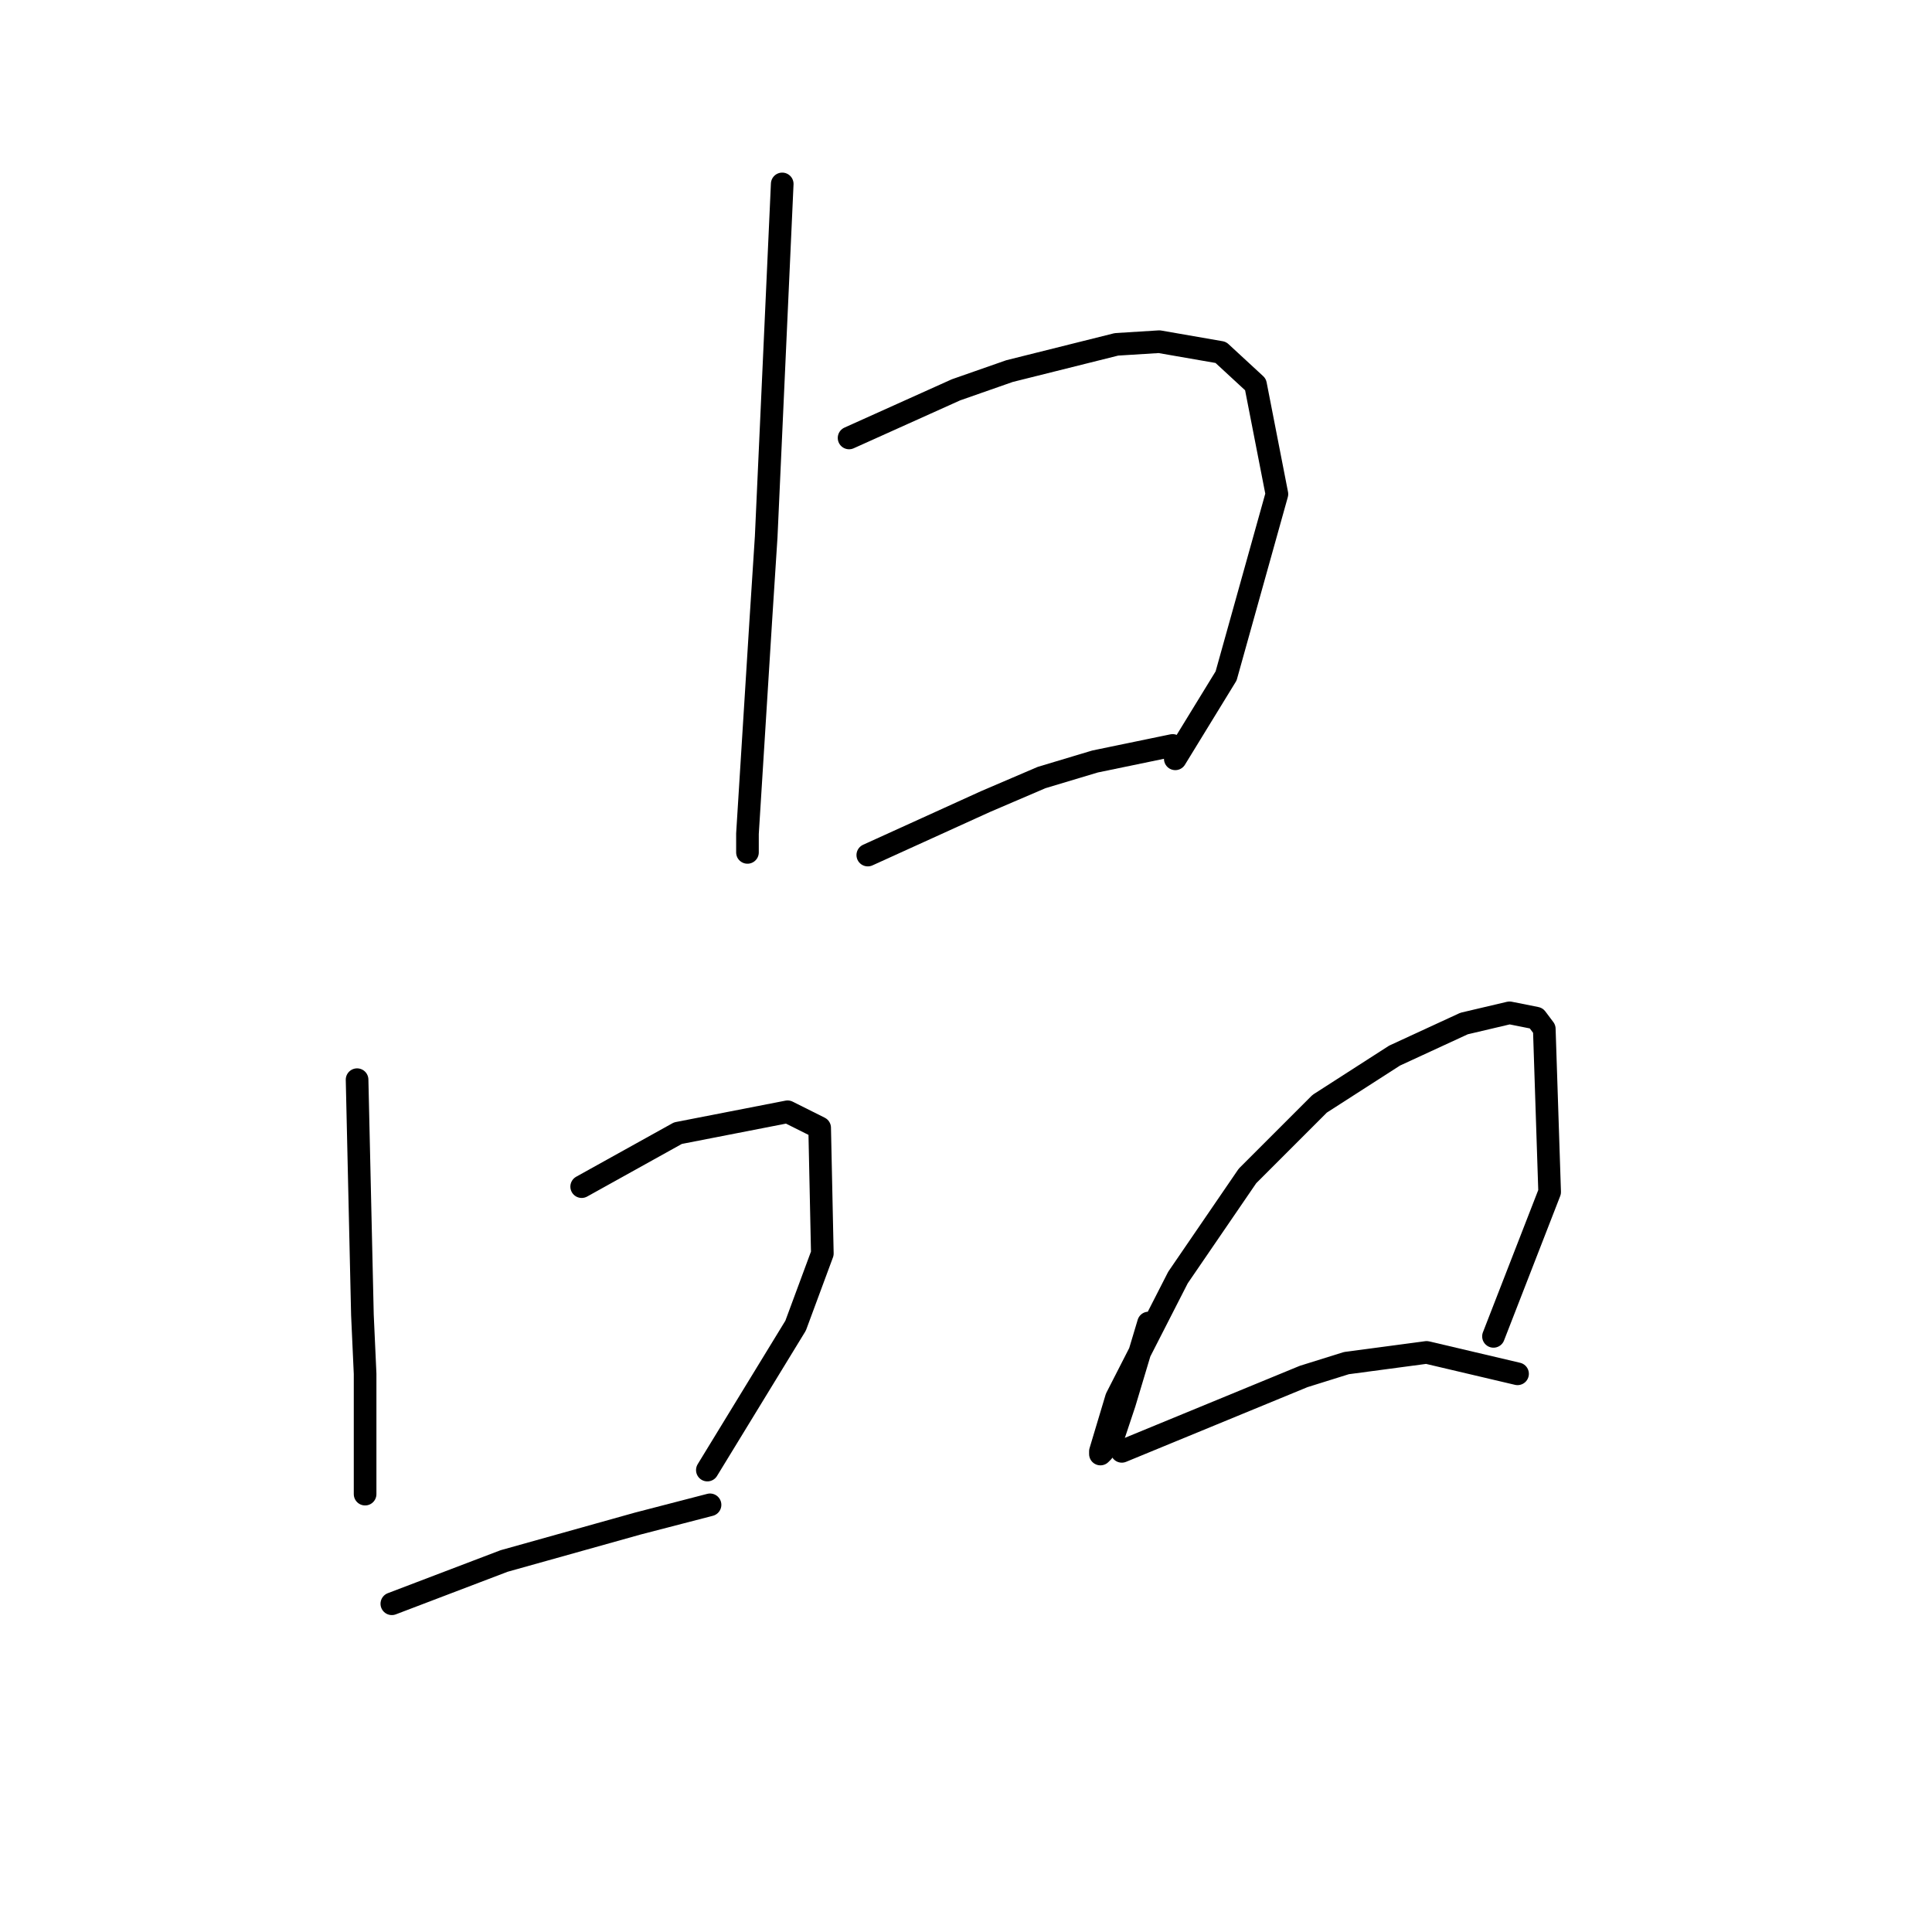 <?xml version="1.0" standalone="no"?>
    <svg width="256" height="256" xmlns="http://www.w3.org/2000/svg" version="1.1">
    <polyline stroke="black" stroke-width="3" stroke-linecap="round" fill="transparent" stroke-linejoin="round" points="103.649 24.371 102.586 47.755 101.523 71.139 100.815 82.123 99.752 99.129 99.043 110.467 99.043 112.947 99.043 112.947 " />
        <polyline stroke="black" stroke-width="3" stroke-linecap="round" fill="transparent" stroke-linejoin="round" points="112.507 58.03 119.593 54.841 126.679 51.652 133.765 49.172 147.937 45.629 153.606 45.275 161.755 46.692 166.361 50.944 169.196 65.47 162.464 89.563 155.732 100.547 155.732 100.547 " />
        <polyline stroke="black" stroke-width="3" stroke-linecap="round" fill="transparent" stroke-linejoin="round" points="114.987 113.301 122.782 109.758 130.576 106.215 138.017 103.027 145.103 100.901 155.378 98.775 155.378 98.775 " />
        <polyline stroke="black" stroke-width="3" stroke-linecap="round" fill="transparent" stroke-linejoin="round" points="47.315 143.063 47.669 158.652 48.023 174.242 48.378 182.037 48.378 193.02 48.378 197.98 48.378 197.98 " />
        <polyline stroke="black" stroke-width="3" stroke-linecap="round" fill="transparent" stroke-linejoin="round" points="77.076 157.235 83.454 153.692 89.831 150.149 104.358 147.315 108.609 149.441 108.964 166.093 105.421 175.659 93.729 194.792 93.729 194.792 " />
        <polyline stroke="black" stroke-width="3" stroke-linecap="round" fill="transparent" stroke-linejoin="round" points="51.921 212.507 59.361 209.672 66.801 206.838 84.517 201.878 94.083 199.398 94.083 199.398 " />
        <polyline stroke="black" stroke-width="3" stroke-linecap="round" fill="transparent" stroke-linejoin="round" points="152.189 175.305 151.126 178.848 150.063 182.391 149 185.934 147.583 190.186 146.166 192.311 145.811 192.666 145.811 192.311 147.937 185.225 156.086 169.282 165.298 155.818 174.864 146.252 184.785 139.874 193.997 135.623 200.02 134.205 203.563 134.914 204.626 136.331 205.335 157.944 197.894 177.076 197.894 177.076 " />
        <polyline stroke="black" stroke-width="3" stroke-linecap="round" fill="transparent" stroke-linejoin="round" points="148.646 192.311 160.692 187.351 172.739 182.391 178.407 180.619 189.037 179.202 201.083 182.037 201.083 182.037 " />
        </svg>